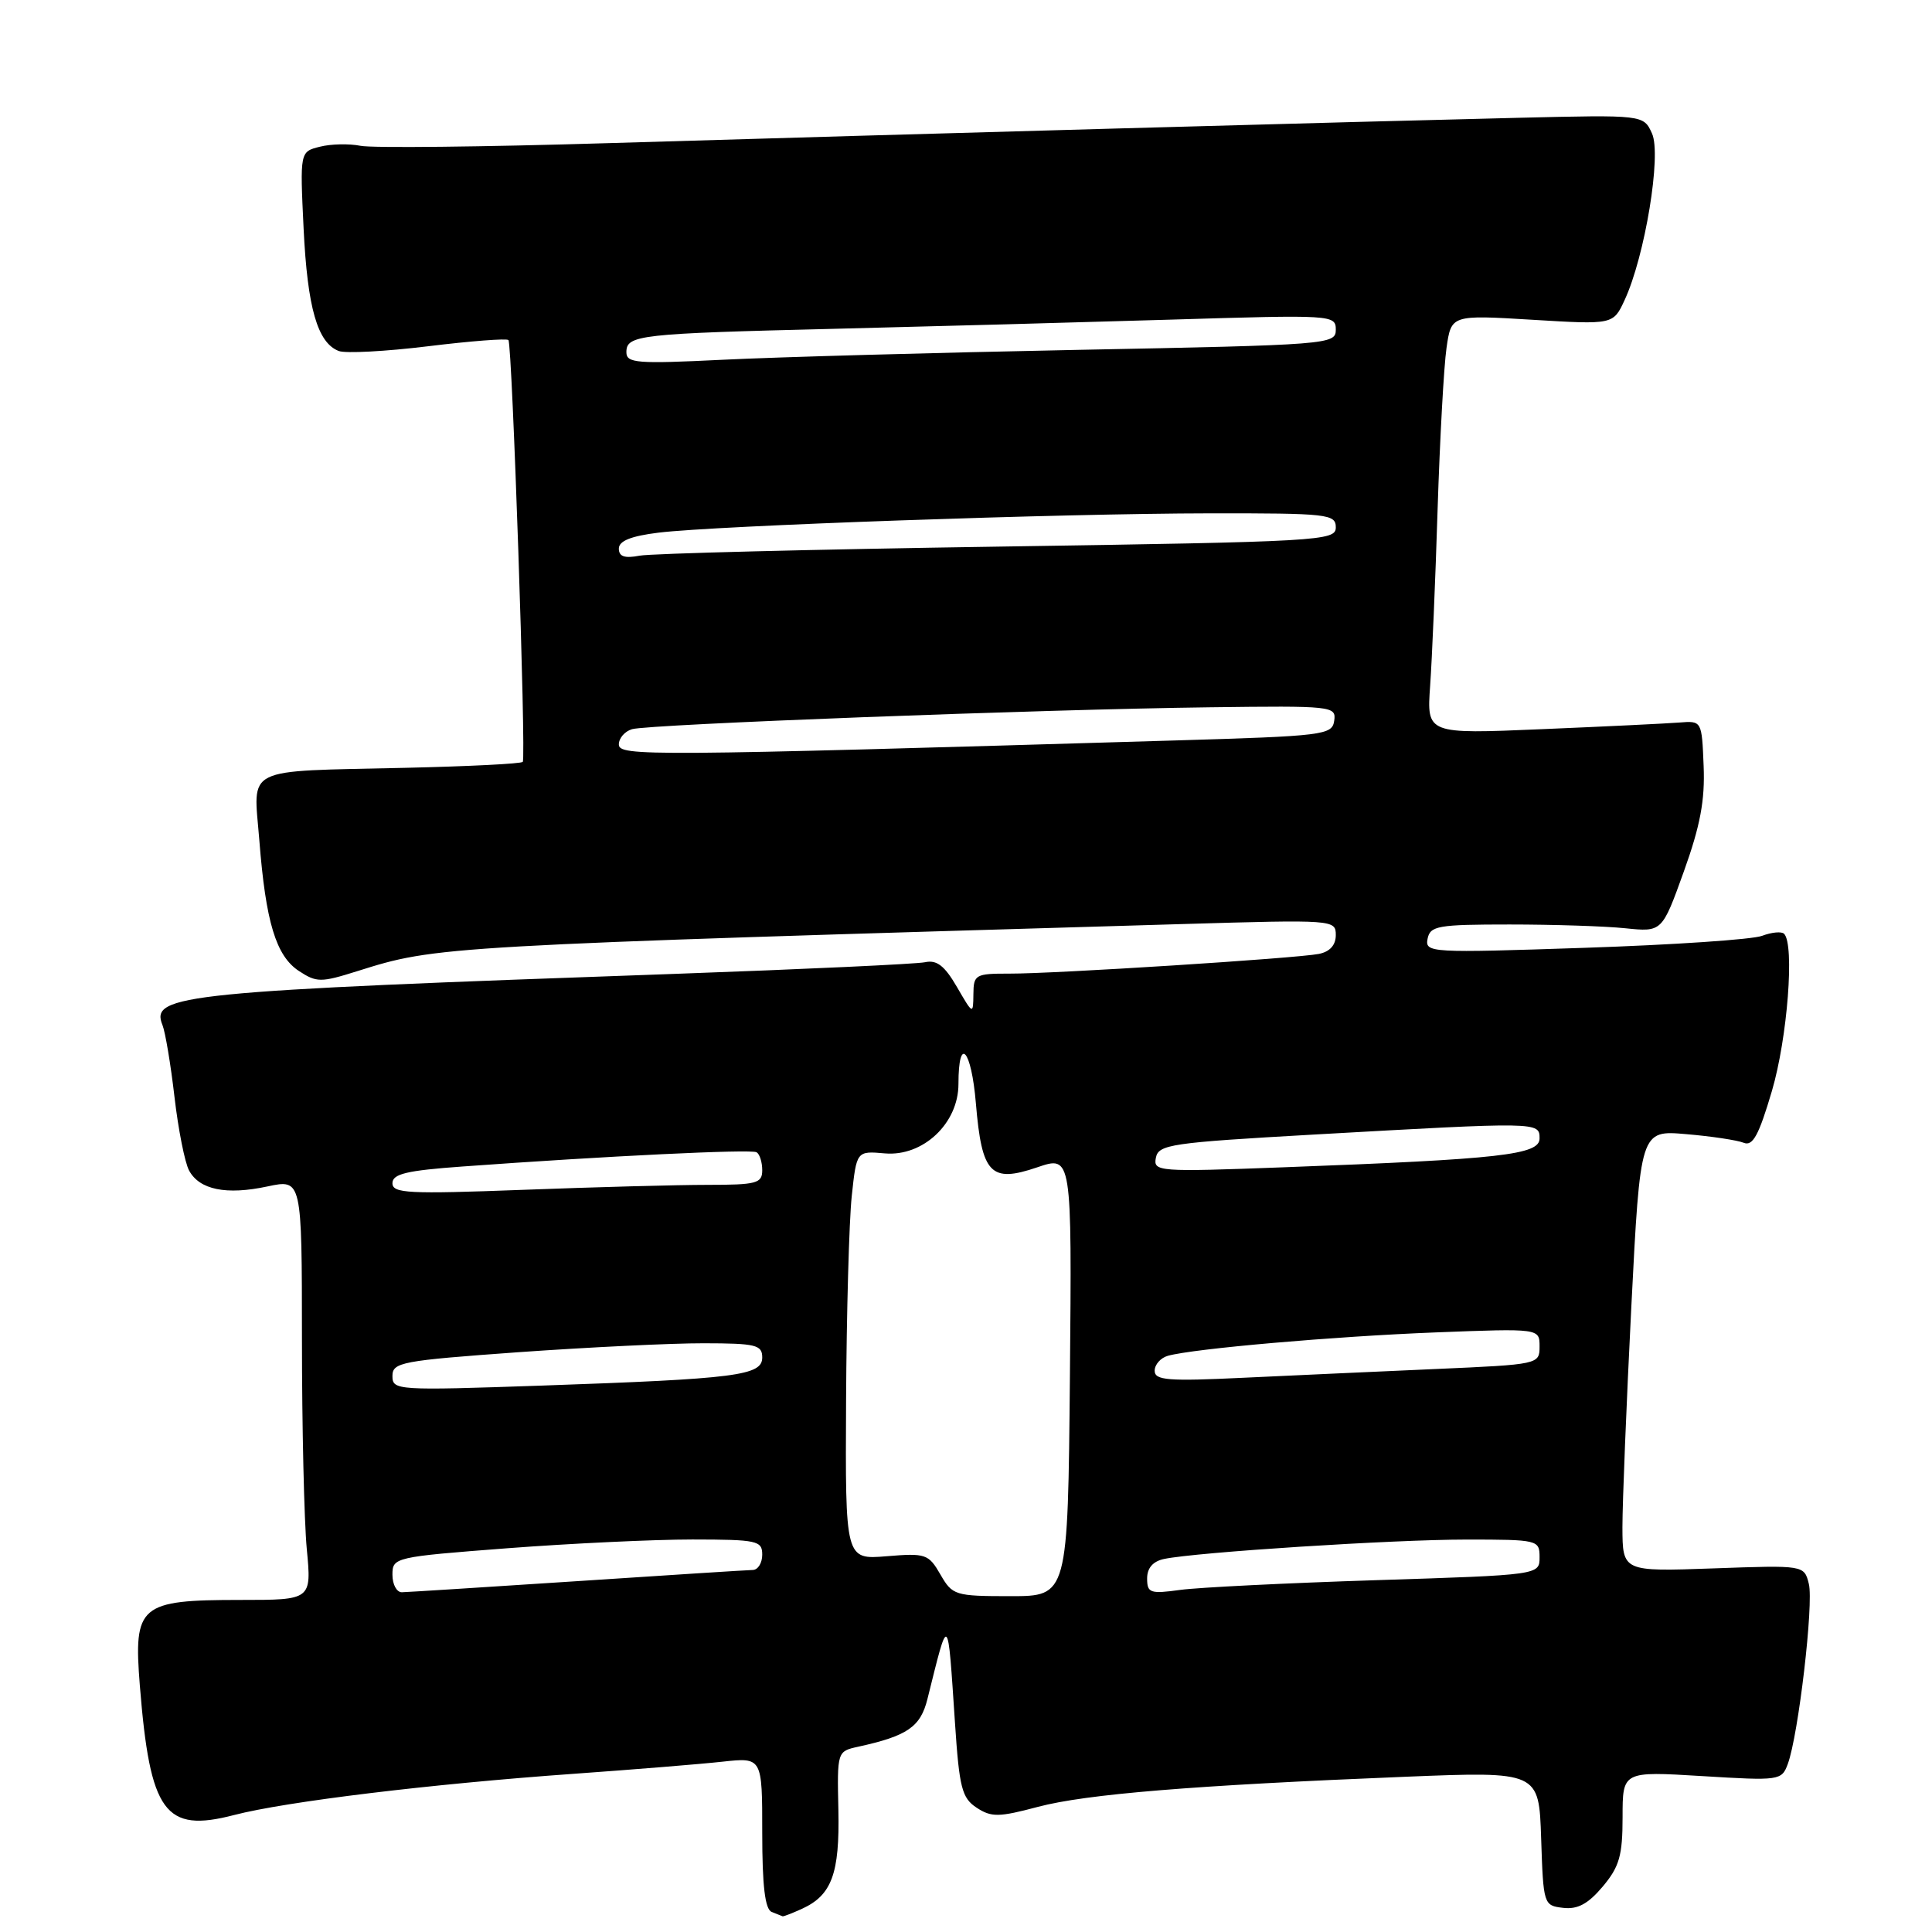 <?xml version="1.0" encoding="UTF-8" standalone="no"?>
<!DOCTYPE svg PUBLIC "-//W3C//DTD SVG 1.1//EN" "http://www.w3.org/Graphics/SVG/1.1/DTD/svg11.dtd" >
<svg xmlns="http://www.w3.org/2000/svg" xmlns:xlink="http://www.w3.org/1999/xlink" version="1.1" viewBox="0 0 256 256">
 <g >
 <path fill="currentColor"
d=" M 106.26 252.93 C 110.21 251.13 111.27 248.27 111.09 239.84 C 110.92 232.08 110.93 232.06 113.71 231.45 C 120.24 230.02 121.97 228.83 122.89 225.13 C 125.74 213.71 125.55 213.55 126.54 228.29 C 127.11 236.91 127.46 238.25 129.41 239.53 C 131.36 240.81 132.35 240.80 137.56 239.41 C 143.94 237.73 158.02 236.57 186.21 235.43 C 203.92 234.72 203.92 234.72 204.21 243.61 C 204.50 252.37 204.54 252.50 207.12 252.80 C 209.04 253.03 210.43 252.28 212.37 249.98 C 214.58 247.35 215.00 245.87 215.00 240.77 C 215.00 234.70 215.00 234.70 225.53 235.34 C 235.80 235.97 236.08 235.93 236.89 233.74 C 238.30 229.93 240.34 212.50 239.68 209.87 C 239.06 207.39 239.06 207.39 227.03 207.82 C 215.00 208.25 215.00 208.25 214.98 202.37 C 214.98 199.14 215.51 185.98 216.16 173.13 C 217.35 149.75 217.35 149.75 223.43 150.28 C 226.77 150.56 230.19 151.08 231.04 151.42 C 232.25 151.92 233.05 150.45 234.79 144.55 C 236.85 137.55 237.81 125.14 236.40 123.73 C 236.07 123.40 234.76 123.52 233.49 124.00 C 232.22 124.49 221.65 125.20 209.99 125.59 C 189.49 126.28 188.81 126.25 189.16 124.40 C 189.50 122.68 190.50 122.50 200.02 122.50 C 205.78 122.50 212.69 122.72 215.36 123.00 C 220.23 123.50 220.23 123.50 223.11 115.50 C 225.29 109.44 225.93 106.04 225.74 101.50 C 225.50 95.50 225.50 95.50 222.50 95.74 C 220.85 95.87 212.65 96.27 204.28 96.62 C 189.05 97.27 189.05 97.27 189.50 90.88 C 189.75 87.37 190.20 76.85 190.49 67.50 C 190.79 58.15 191.32 48.52 191.67 46.11 C 192.30 41.72 192.30 41.72 203.03 42.37 C 213.76 43.02 213.76 43.02 215.27 39.76 C 217.97 33.94 220.18 20.49 218.90 17.69 C 217.78 15.21 217.78 15.21 201.14 15.61 C 180.55 16.10 120.50 17.77 80.50 18.97 C 64.00 19.47 49.27 19.63 47.77 19.32 C 46.27 19.02 43.85 19.07 42.39 19.44 C 39.74 20.10 39.74 20.10 40.23 30.30 C 40.74 40.80 42.07 45.43 44.89 46.51 C 45.77 46.85 51.10 46.57 56.73 45.88 C 62.36 45.19 67.15 44.82 67.37 45.06 C 67.87 45.60 69.73 100.32 69.27 100.95 C 69.09 101.20 62.09 101.55 53.72 101.74 C 31.98 102.24 33.58 101.45 34.36 111.31 C 35.21 122.19 36.57 126.67 39.62 128.67 C 41.96 130.20 42.52 130.20 47.32 128.69 C 57.93 125.35 57.93 125.35 156.75 122.44 C 176.73 121.85 177.00 121.87 177.00 123.90 C 177.00 125.24 176.21 126.11 174.75 126.40 C 171.72 126.99 139.70 129.03 133.75 129.01 C 129.24 129.00 129.00 129.14 128.98 131.75 C 128.95 134.46 128.92 134.44 126.80 130.78 C 125.16 127.96 124.13 127.16 122.57 127.50 C 121.43 127.74 106.55 128.43 89.50 129.04 C 24.04 131.35 19.87 131.77 21.53 135.83 C 21.90 136.75 22.62 141.03 23.12 145.35 C 23.62 149.66 24.49 154.05 25.05 155.09 C 26.42 157.65 29.98 158.38 35.44 157.21 C 40.00 156.24 40.00 156.24 40.01 177.37 C 40.01 188.99 40.30 201.54 40.65 205.25 C 41.29 212.00 41.29 212.00 31.87 212.00 C 18.47 212.00 17.68 212.68 18.53 223.35 C 19.88 240.21 21.84 242.89 31.02 240.50 C 37.87 238.72 57.04 236.39 76.00 235.04 C 83.97 234.47 92.86 233.75 95.75 233.43 C 101.00 232.86 101.00 232.86 101.00 242.84 C 101.00 249.90 101.37 252.98 102.25 253.34 C 102.94 253.62 103.59 253.88 103.70 253.92 C 103.81 253.96 104.96 253.52 106.26 252.93 Z  M 124.61 208.63 C 123.04 205.91 122.66 205.78 117.48 206.21 C 112.00 206.66 112.00 206.66 112.11 185.58 C 112.17 173.99 112.51 161.80 112.86 158.50 C 113.50 152.50 113.50 152.50 117.25 152.83 C 122.31 153.27 127.00 148.85 127.00 143.64 C 127.00 137.11 128.71 139.00 129.31 146.20 C 130.10 155.57 131.26 156.78 137.43 154.68 C 142.03 153.11 142.03 153.11 141.77 182.31 C 141.50 211.50 141.50 211.50 133.88 211.50 C 126.54 211.50 126.20 211.39 124.61 208.63 Z  M 52.00 208.66 C 52.00 206.36 52.26 206.30 67.25 205.15 C 75.64 204.51 86.66 203.99 91.75 203.99 C 100.33 204.00 101.00 204.14 101.00 206.00 C 101.00 207.10 100.44 208.01 99.75 208.03 C 99.06 208.04 88.60 208.71 76.50 209.51 C 64.40 210.30 53.94 210.97 53.25 210.98 C 52.56 210.99 52.00 209.95 52.00 208.66 Z  M 152.00 209.15 C 152.00 207.77 152.77 206.88 154.25 206.57 C 158.56 205.67 184.63 204.00 194.28 204.00 C 203.81 204.00 204.00 204.05 204.00 206.34 C 204.00 208.69 204.00 208.69 182.39 209.38 C 170.51 209.76 158.81 210.34 156.39 210.67 C 152.40 211.22 152.00 211.08 152.00 209.15 Z  M 52.00 182.33 C 52.00 180.51 53.20 180.29 68.75 179.17 C 77.96 178.52 88.99 177.98 93.25 177.99 C 100.15 178.00 101.00 178.20 101.00 179.87 C 101.00 182.27 97.66 182.70 71.75 183.60 C 52.58 184.26 52.00 184.23 52.00 182.33 Z  M 153.00 181.63 C 153.00 180.81 153.79 179.92 154.75 179.65 C 158.17 178.70 176.70 177.08 190.25 176.55 C 204.00 176.02 204.00 176.02 204.00 178.41 C 204.00 180.78 203.91 180.80 190.25 181.40 C 182.69 181.73 171.21 182.26 164.75 182.56 C 154.75 183.04 153.00 182.90 153.00 181.63 Z  M 52.00 156.78 C 52.00 155.55 53.88 155.10 61.25 154.57 C 80.32 153.18 99.53 152.25 100.25 152.68 C 100.66 152.92 101.00 153.99 101.00 155.06 C 101.00 156.80 100.26 157.00 93.75 157.00 C 89.76 157.00 78.74 157.30 69.25 157.66 C 54.11 158.23 52.00 158.13 52.00 156.78 Z  M 153.16 153.41 C 153.50 151.65 155.13 151.41 174.01 150.34 C 203.97 148.65 204.00 148.65 204.00 150.85 C 204.00 153.02 198.91 153.59 170.15 154.67 C 153.42 155.30 152.80 155.25 153.16 153.41 Z  M 82.00 98.64 C 82.00 97.81 82.79 96.90 83.75 96.62 C 85.94 95.97 137.84 94.00 160.29 93.72 C 176.57 93.51 177.07 93.56 176.79 95.50 C 176.51 97.40 175.50 97.53 155.50 98.12 C 85.70 100.19 82.00 100.22 82.00 98.64 Z  M 82.00 72.69 C 82.00 71.68 83.60 71.03 87.25 70.58 C 94.83 69.65 140.64 68.04 160.25 68.02 C 175.97 68.00 177.00 68.12 177.00 69.88 C 177.00 71.67 175.11 71.78 132.25 72.43 C 107.64 72.80 86.26 73.34 84.75 73.63 C 82.76 74.01 82.00 73.75 82.00 72.69 Z  M 83.00 46.67 C 83.00 44.38 84.65 44.20 110.50 43.57 C 123.15 43.26 143.29 42.71 155.25 42.35 C 176.57 41.70 177.00 41.72 177.00 43.69 C 177.00 45.64 176.13 45.71 142.75 46.36 C 123.91 46.73 102.76 47.32 95.75 47.67 C 84.37 48.23 83.00 48.12 83.00 46.67 Z "/>
</g>
</svg>